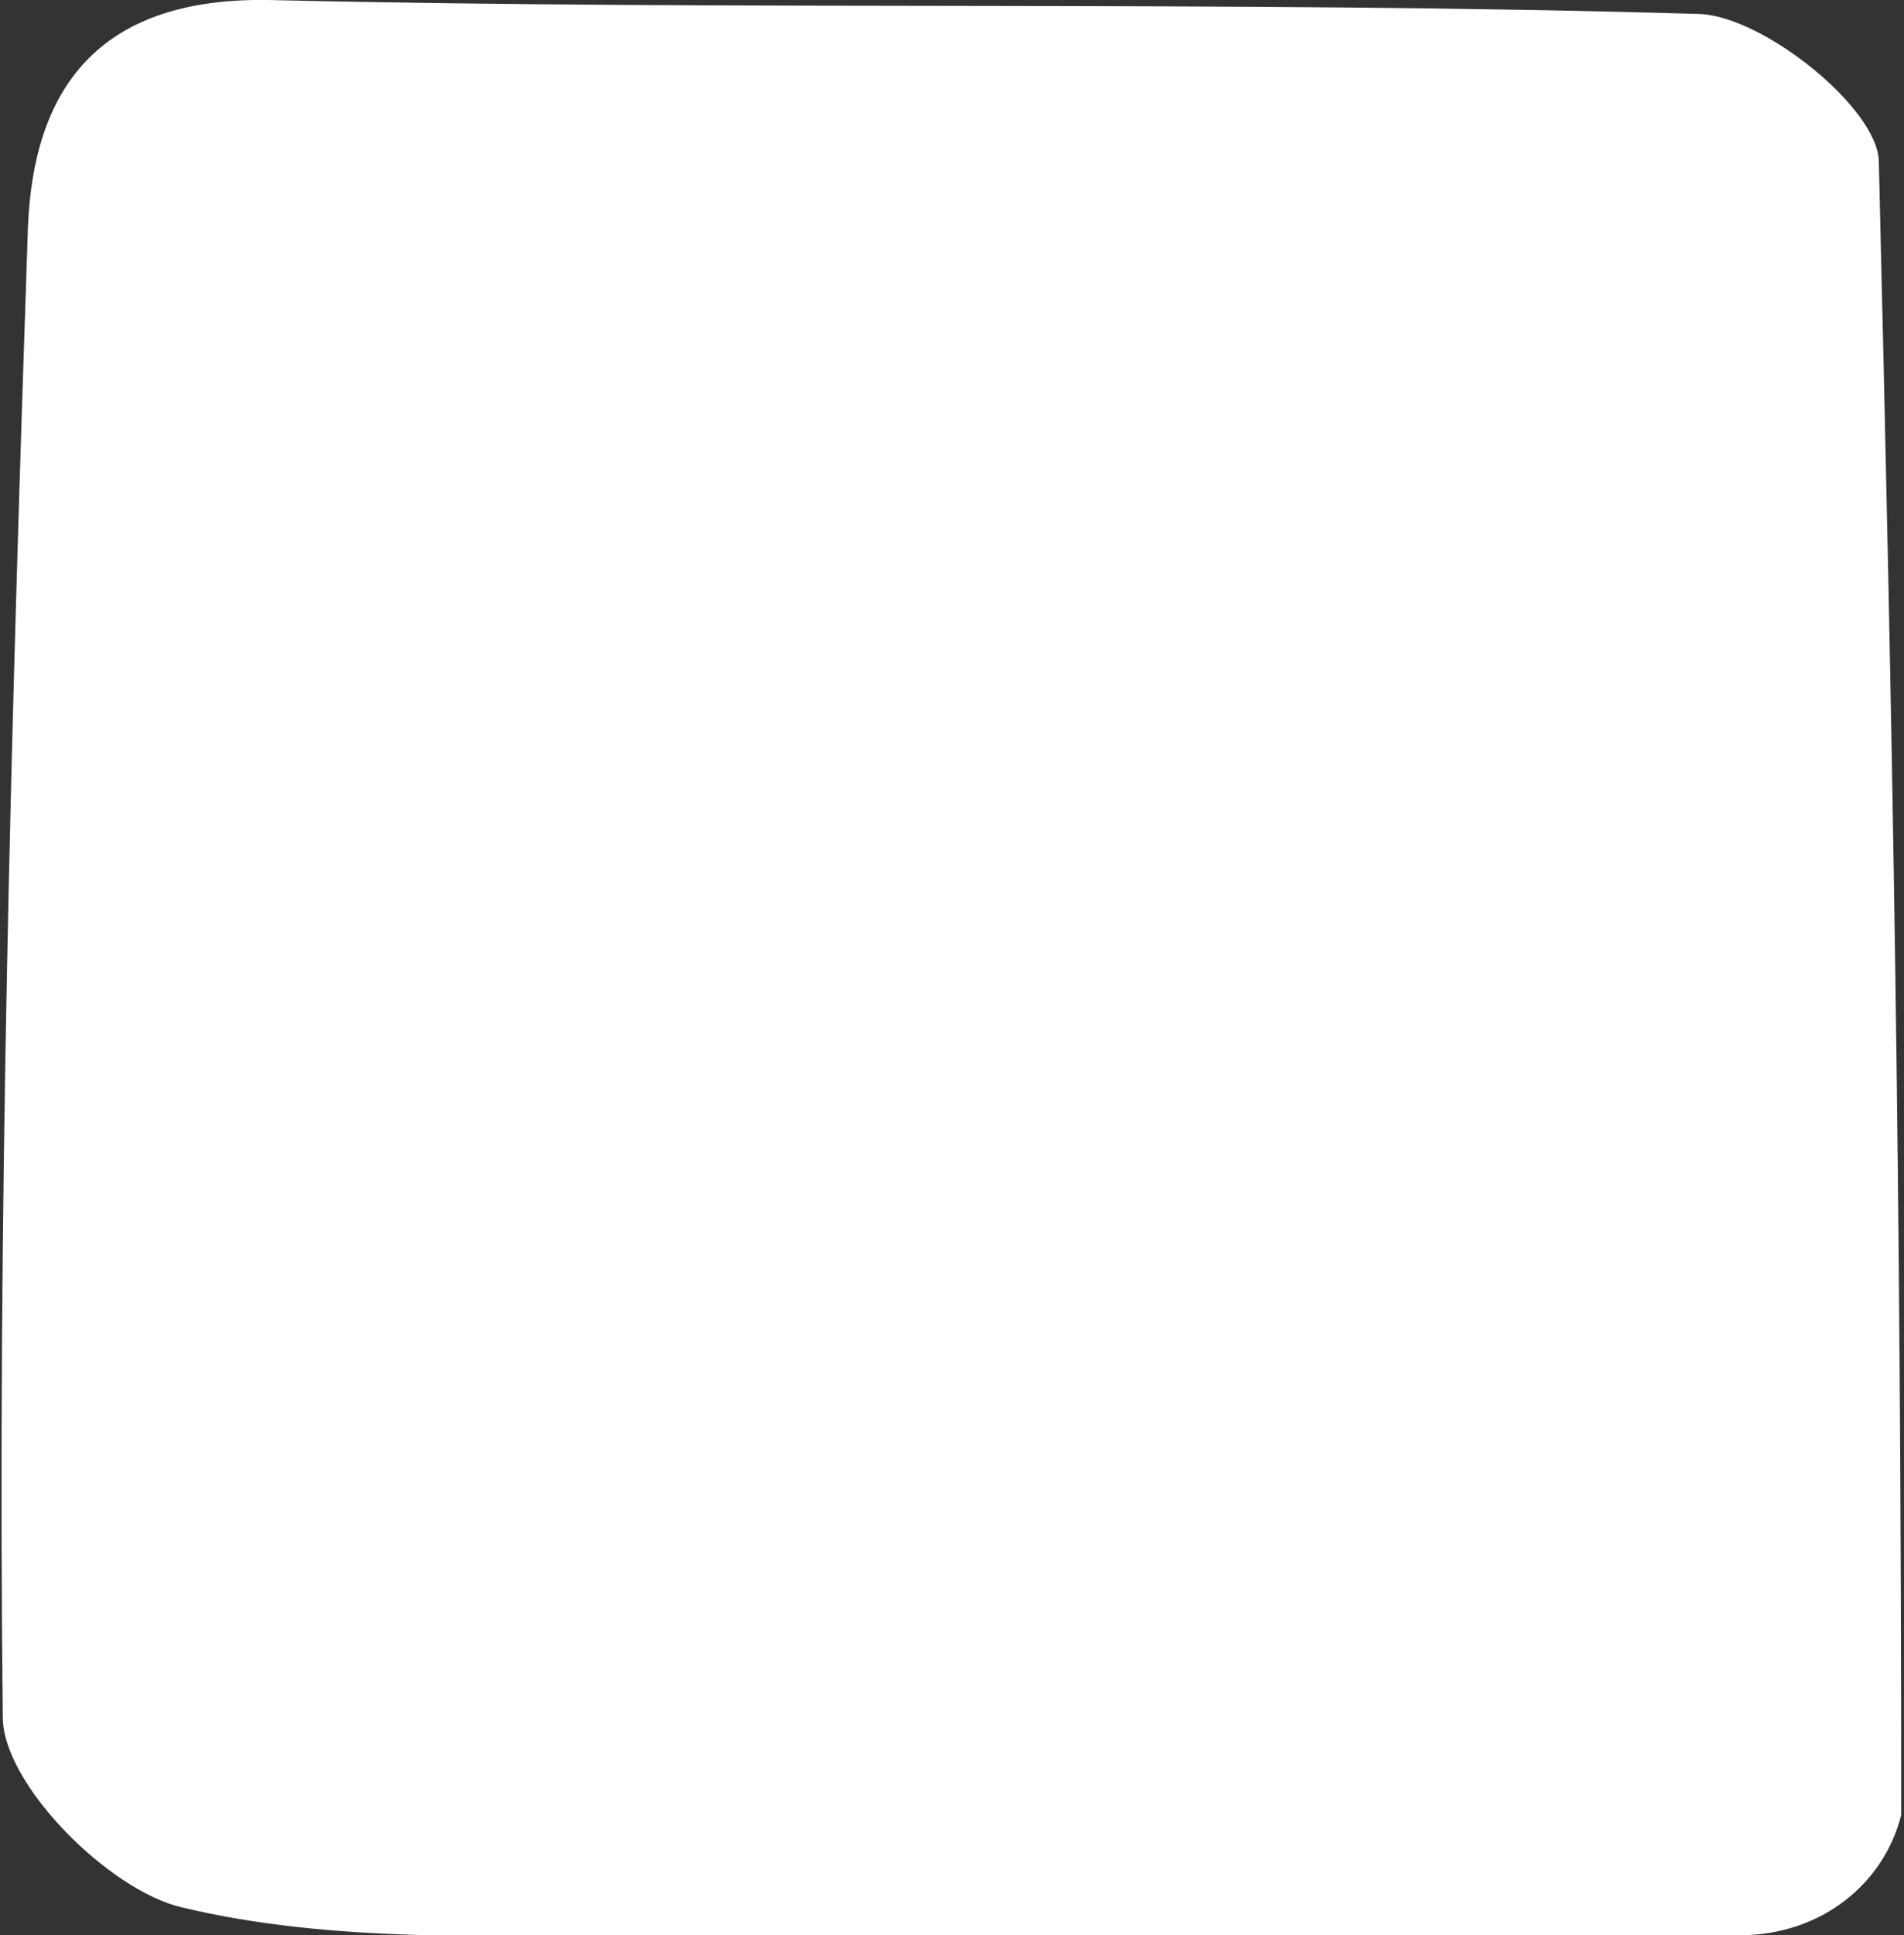<?xml version="1.0" encoding="utf-8"?>
<!-- Generator: Adobe Illustrator 19.0.0, SVG Export Plug-In . SVG Version: 6.00 Build 0)  -->
<svg version="1.1" id="Layer_1" xmlns="http://www.w3.org/2000/svg" xmlns:xlink="http://www.w3.org/1999/xlink" x="0px" y="0px"
	 viewBox="0 0 68.1 69.2" style="enable-background:new 0 0 68.1 69.2;" xml:space="preserve">
<rect x="0" y="0" width="68.1" height="69.2" fill="#333333" stroke="none"/>
<style type="text/css">
	.st0{fill:#FFFFFF;}
</style>
<path class="st0" d="M62.2,69.2c-11.6,0-27,0-38.7,0c-5.7,0-11.6,0.3-17-1c-2.6-0.6-6.4-4.4-6.4-6.8C-0.1,43.6,0.4,25.8,1,8.1
	C1.2,3.3,3.4-0.1,9.6,0c17.1,0.4,34.2,0,51.2,0.5c2.3,0.1,6.4,3.4,6.4,5.3c0.5,20.5,0.8,36.7,0.8,59.1
	C67.4,67.3,65.2,69.2,62.2,69.2L62.2,69.2z"/>
</svg>
